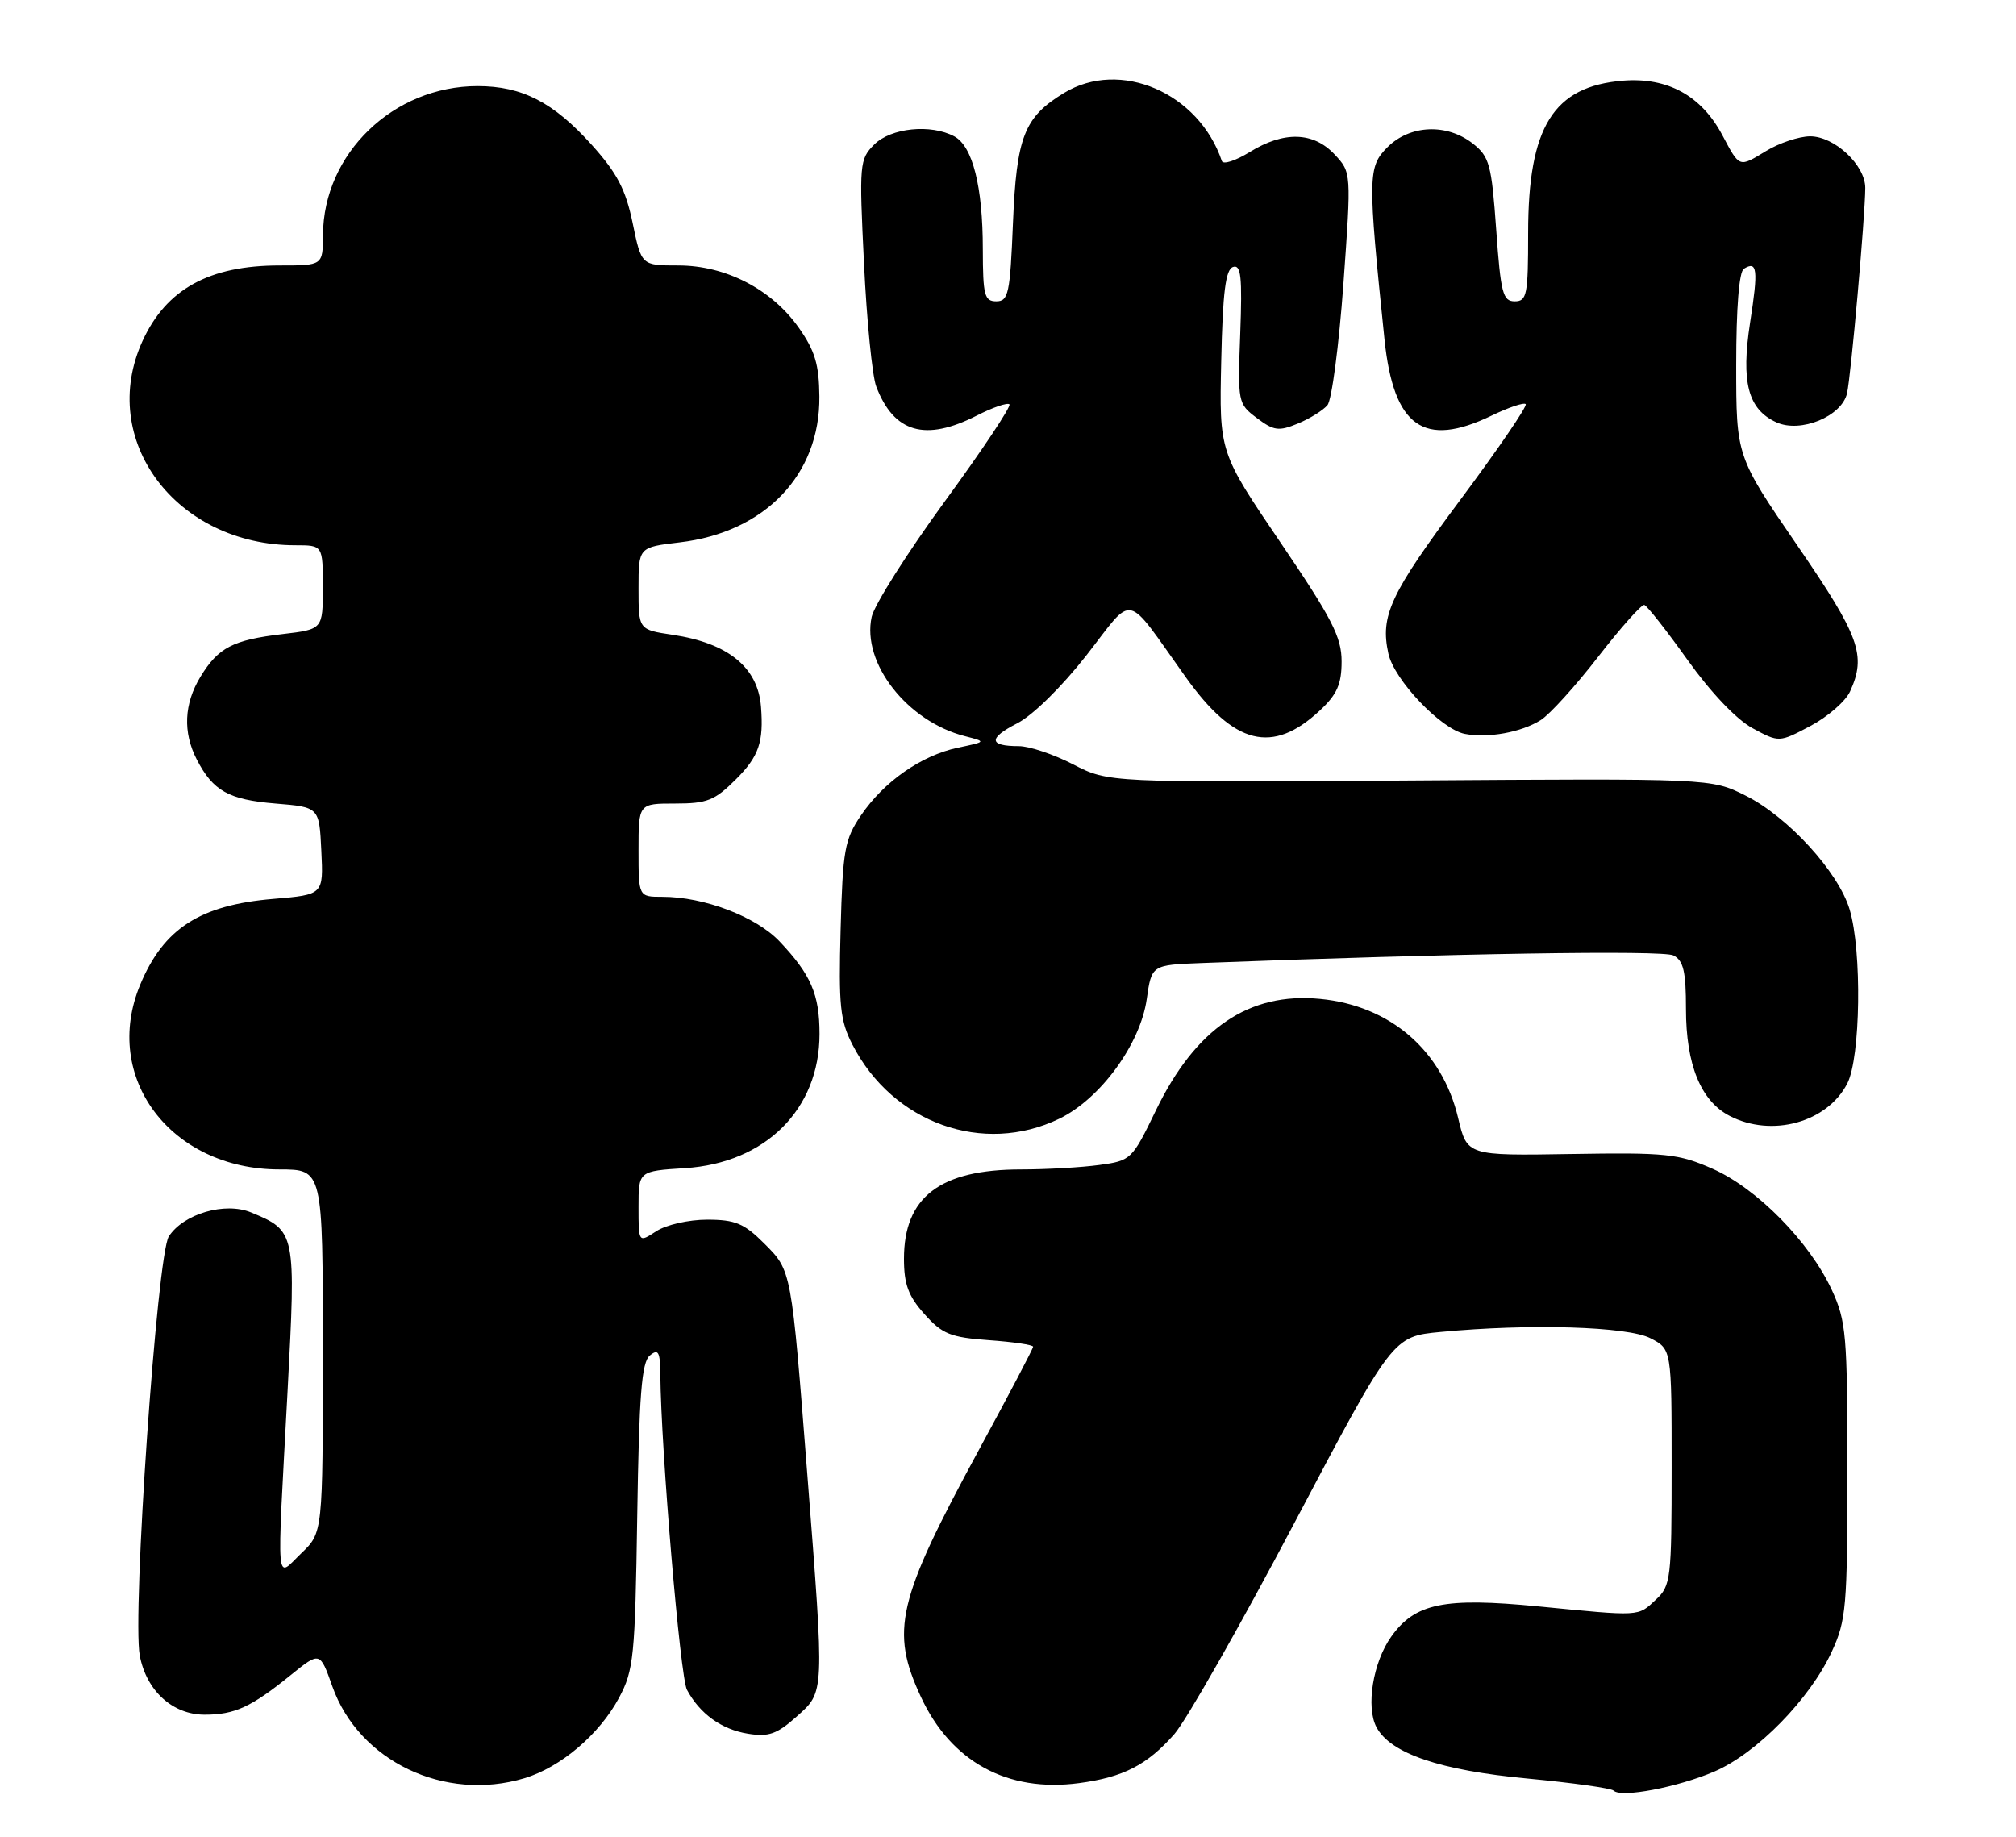 <?xml version="1.0" encoding="UTF-8" standalone="no"?>
<!DOCTYPE svg PUBLIC "-//W3C//DTD SVG 1.1//EN" "http://www.w3.org/Graphics/SVG/1.1/DTD/svg11.dtd" >
<svg xmlns="http://www.w3.org/2000/svg" xmlns:xlink="http://www.w3.org/1999/xlink" version="1.1" viewBox="0 0 281 256">
 <g >
 <path fill="currentColor"
d=" M 238.99 246.91 C 244.88 244.37 252.27 236.83 255.32 230.22 C 257.34 225.86 257.50 223.95 257.50 205.00 C 257.50 186.05 257.34 184.14 255.32 179.78 C 252.23 173.10 244.90 165.64 238.71 162.91 C 233.95 160.81 232.26 160.63 219.00 160.85 C 204.49 161.09 204.49 161.09 203.24 155.82 C 201.01 146.41 193.76 140.16 184.00 139.23 C 174.09 138.27 166.65 143.33 161.11 154.78 C 157.79 161.64 157.65 161.78 153.22 162.38 C 150.75 162.72 145.84 163.00 142.33 163.00 C 131.03 163.00 126.00 166.84 126.00 175.45 C 126.00 179.01 126.61 180.65 128.85 183.16 C 131.34 185.95 132.48 186.41 137.85 186.80 C 141.23 187.04 144.00 187.45 144.00 187.71 C 144.00 187.97 140.61 194.43 136.46 202.06 C 125.03 223.12 124.06 227.29 128.37 236.54 C 132.58 245.58 140.43 249.86 150.38 248.54 C 156.58 247.72 159.90 246.01 163.69 241.70 C 165.33 239.83 172.86 226.59 180.41 212.29 C 194.13 186.28 194.13 186.28 200.82 185.65 C 213.23 184.47 226.87 184.88 230.05 186.53 C 233.00 188.05 233.00 188.05 233.00 204.49 C 233.00 220.11 232.89 221.02 230.81 222.96 C 228.25 225.35 228.81 225.31 214.36 223.90 C 201.29 222.63 197.23 223.46 193.92 228.12 C 191.37 231.69 190.36 237.94 191.87 240.76 C 193.83 244.41 200.72 246.76 212.91 247.90 C 219.18 248.49 224.58 249.25 224.91 249.58 C 225.93 250.63 233.84 249.12 238.99 246.91 Z  M 73.08 247.86 C 78.15 246.34 83.55 241.75 86.28 236.65 C 88.34 232.80 88.52 230.95 88.82 211.31 C 89.08 194.46 89.43 189.89 90.57 188.94 C 91.77 187.95 92.01 188.39 92.04 191.63 C 92.14 202.18 94.81 233.78 95.75 235.53 C 97.53 238.86 100.57 241.06 104.24 241.65 C 107.14 242.12 108.29 241.72 111.04 239.26 C 114.96 235.76 114.93 236.35 112.54 205.66 C 110.29 176.85 110.35 177.15 106.51 173.31 C 103.72 170.52 102.48 170.00 98.56 170.00 C 95.98 170.00 92.84 170.72 91.46 171.62 C 89.00 173.23 89.00 173.23 89.00 168.23 C 89.00 163.23 89.00 163.23 95.48 162.82 C 106.71 162.11 114.23 154.60 114.23 144.12 C 114.23 138.60 113.04 135.85 108.66 131.22 C 105.38 127.76 98.14 125.00 92.32 125.00 C 89.00 125.00 89.00 125.00 89.00 118.50 C 89.00 112.00 89.00 112.00 94.10 112.00 C 98.57 112.00 99.62 111.58 102.60 108.60 C 105.78 105.42 106.46 103.43 106.07 98.50 C 105.64 93.01 101.49 89.64 93.75 88.48 C 89.00 87.77 89.00 87.77 89.00 82.02 C 89.00 76.28 89.00 76.28 94.72 75.60 C 106.61 74.21 114.31 66.18 114.21 55.28 C 114.17 50.81 113.60 48.89 111.33 45.67 C 107.55 40.31 101.15 37.00 94.54 37.00 C 89.40 37.00 89.40 37.00 88.18 31.08 C 87.21 26.41 86.02 24.13 82.50 20.21 C 77.14 14.25 72.77 12.00 66.57 12.00 C 54.84 12.00 45.08 21.40 45.02 32.75 C 45.00 37.00 45.00 37.00 38.97 37.00 C 29.17 37.00 23.19 40.29 19.88 47.50 C 13.54 61.31 24.52 76.00 41.18 76.00 C 45.00 76.00 45.00 76.00 45.00 81.86 C 45.00 87.72 45.00 87.72 39.39 88.38 C 32.46 89.20 30.43 90.25 27.95 94.31 C 25.64 98.10 25.47 102.07 27.43 105.87 C 29.70 110.25 31.87 111.46 38.40 112.00 C 44.50 112.50 44.50 112.50 44.79 118.60 C 45.09 124.70 45.09 124.70 38.12 125.29 C 27.89 126.14 22.82 129.40 19.55 137.23 C 14.14 150.18 23.80 163.00 38.96 163.00 C 45.00 163.00 45.00 163.00 45.00 188.31 C 45.00 213.63 45.00 213.63 42.00 216.50 C 38.38 219.97 38.57 222.16 40.08 193.97 C 41.26 171.70 41.24 171.58 34.99 168.99 C 31.36 167.49 25.58 169.18 23.53 172.34 C 21.89 174.86 18.41 225.06 19.48 230.75 C 20.40 235.67 24.06 239.00 28.52 239.00 C 32.72 239.00 34.99 237.96 40.55 233.46 C 44.60 230.19 44.60 230.19 46.33 235.07 C 50.03 245.48 61.97 251.19 73.08 247.86 Z  M 147.65 155.93 C 153.38 153.16 158.95 145.53 159.84 139.25 C 160.52 134.50 160.52 134.50 167.51 134.23 C 202.40 132.89 231.78 132.41 233.25 133.17 C 234.65 133.89 235.00 135.39 235.00 140.63 C 235.00 148.40 237.07 153.47 241.09 155.54 C 246.96 158.58 254.68 156.46 257.48 151.03 C 259.34 147.43 259.55 132.55 257.81 126.76 C 256.24 121.52 249.19 113.81 243.26 110.87 C 238.50 108.50 238.50 108.50 196.50 108.79 C 154.50 109.08 154.50 109.08 149.58 106.54 C 146.87 105.14 143.46 104.00 142.00 104.00 C 137.81 104.00 137.73 102.89 141.78 100.82 C 143.94 99.72 147.99 95.74 151.44 91.33 C 158.21 82.66 156.66 82.32 165.27 94.38 C 172.03 103.86 177.37 105.19 183.97 99.03 C 186.37 96.79 187.00 95.36 187.00 92.19 C 187.00 88.80 185.67 86.21 178.47 75.60 C 169.94 63.03 169.94 63.03 170.22 50.35 C 170.43 40.70 170.83 37.55 171.87 37.21 C 172.98 36.84 173.16 38.59 172.87 46.50 C 172.51 56.10 172.54 56.28 175.19 58.27 C 177.55 60.05 178.24 60.14 180.90 59.04 C 182.57 58.35 184.43 57.19 185.03 56.47 C 185.63 55.75 186.63 48.15 187.25 39.59 C 188.37 24.03 188.37 24.03 186.01 21.51 C 183.05 18.36 178.95 18.25 174.18 21.20 C 172.23 22.40 170.49 22.97 170.31 22.45 C 167.10 12.92 156.12 8.19 148.30 12.96 C 142.75 16.34 141.69 19.04 141.19 31.10 C 140.79 40.92 140.56 42.00 138.87 42.00 C 137.22 42.00 137.00 41.17 136.99 34.75 C 136.99 25.99 135.57 20.38 133.02 19.01 C 129.74 17.25 124.18 17.82 121.86 20.14 C 119.80 22.20 119.75 22.82 120.43 36.74 C 120.81 44.70 121.58 52.40 122.13 53.86 C 124.59 60.32 128.96 61.59 136.14 57.93 C 138.37 56.79 140.42 56.09 140.70 56.36 C 140.97 56.64 136.92 62.73 131.68 69.90 C 126.45 77.07 121.87 84.31 121.50 85.98 C 120.09 92.41 126.46 100.56 134.50 102.61 C 137.50 103.38 137.50 103.38 133.50 104.22 C 128.41 105.30 123.19 108.95 120.00 113.66 C 117.73 117.00 117.47 118.47 117.17 129.56 C 116.88 140.19 117.10 142.27 118.83 145.63 C 124.45 156.56 137.05 161.06 147.65 155.93 Z  M 214.77 100.36 C 216.02 99.57 219.62 95.60 222.77 91.53 C 225.92 87.47 228.81 84.22 229.19 84.32 C 229.57 84.42 232.29 87.88 235.23 92.00 C 238.48 96.55 242.04 100.29 244.28 101.50 C 247.98 103.50 247.98 103.50 252.36 101.18 C 254.77 99.90 257.25 97.74 257.87 96.38 C 260.17 91.34 259.22 88.71 250.50 76.00 C 242.00 63.61 242.00 63.61 242.00 50.87 C 242.00 42.92 242.40 37.87 243.07 37.46 C 244.94 36.30 245.09 37.56 243.94 44.94 C 242.65 53.29 243.64 57.06 247.61 58.87 C 250.98 60.40 256.72 58.04 257.45 54.82 C 258.00 52.40 259.97 30.18 259.99 26.20 C 260.00 23.02 255.71 19.00 252.30 19.00 C 250.76 19.01 247.99 19.93 246.14 21.06 C 242.36 23.36 242.50 23.41 240.07 18.84 C 237.14 13.33 232.44 10.75 226.24 11.24 C 216.52 12.02 213.00 17.66 213.00 32.47 C 213.00 41.11 212.83 42.00 211.13 42.00 C 209.47 42.00 209.18 40.85 208.55 32.01 C 207.90 22.91 207.61 21.84 205.29 20.01 C 201.67 17.17 196.52 17.39 193.39 20.52 C 190.65 23.26 190.63 24.58 192.98 47.33 C 194.25 59.51 198.45 62.50 207.91 57.93 C 210.27 56.79 212.40 56.07 212.66 56.33 C 212.92 56.59 208.84 62.56 203.60 69.60 C 193.76 82.81 192.36 85.81 193.52 91.10 C 194.33 94.78 200.87 101.65 204.17 102.29 C 207.41 102.92 212.07 102.07 214.77 100.36 Z "/>
</g>
</svg>